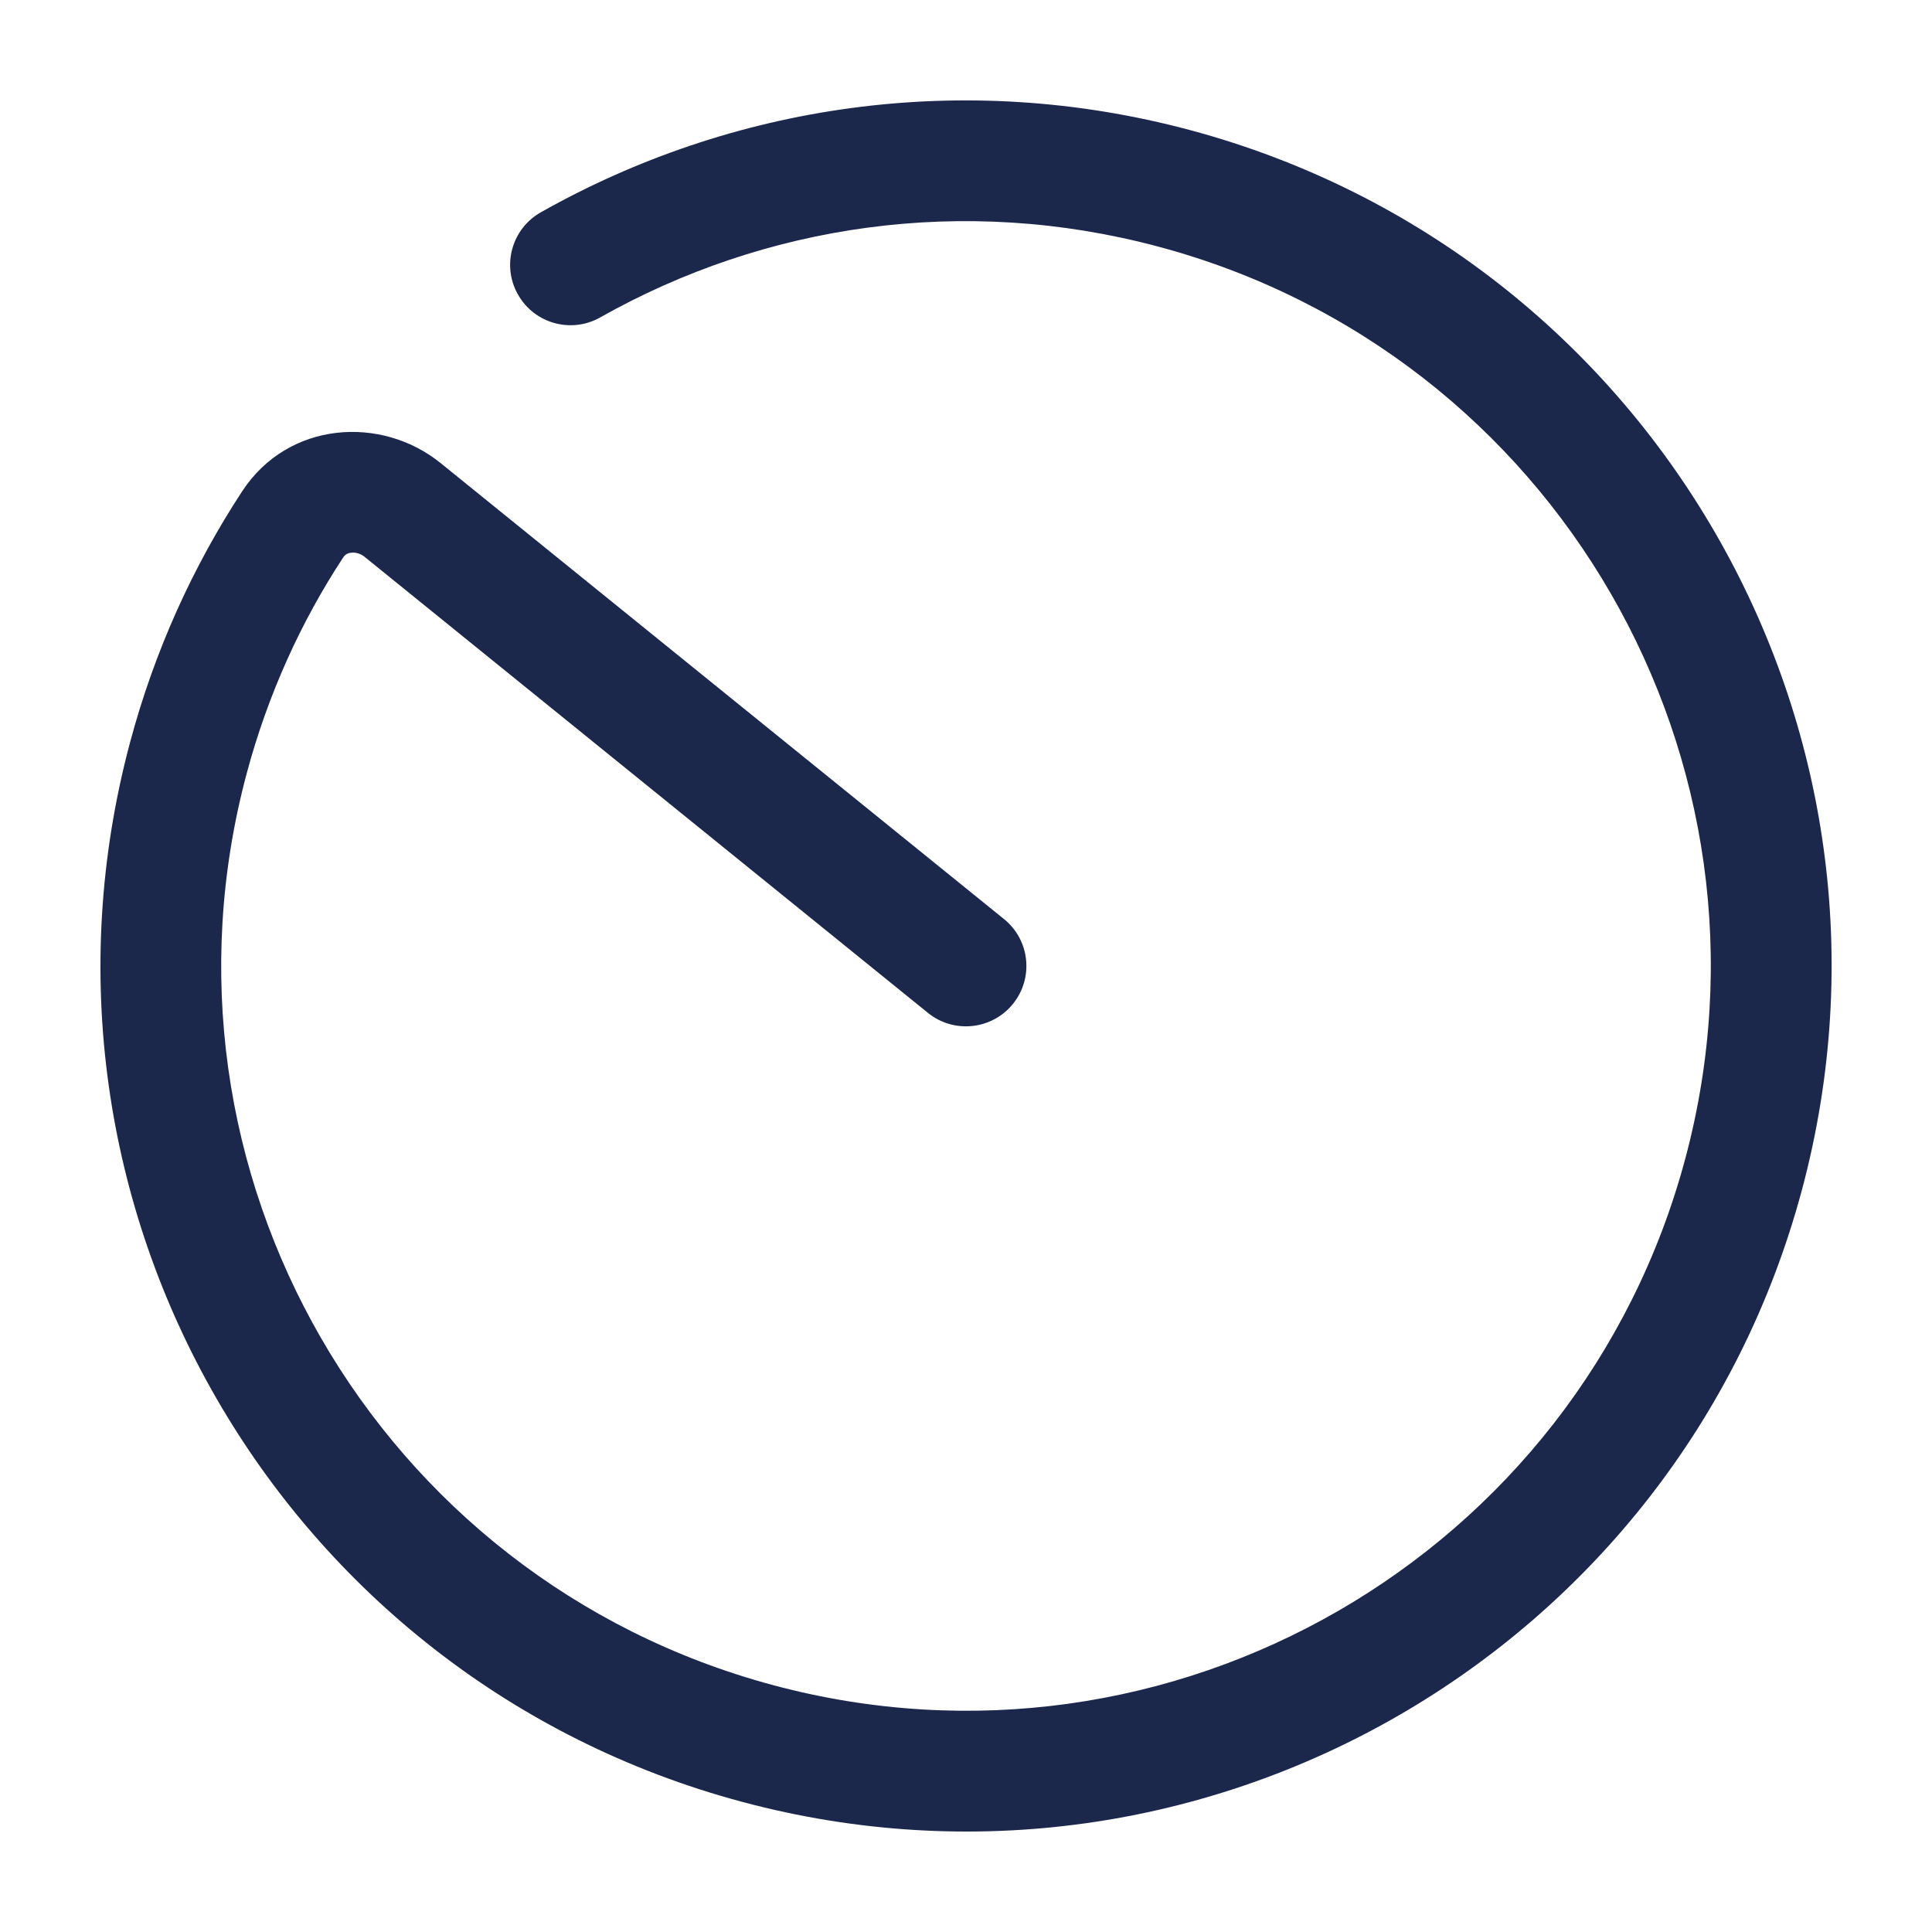 <svg width="24" height="24" viewBox="0 0 24 24" fill="none" xmlns="http://www.w3.org/2000/svg">
<path fill-rule="evenodd" clip-rule="evenodd" d="M14.394 3.065C11.959 2.412 9.492 2.794 7.456 3.943C7.095 4.147 6.637 4.019 6.434 3.658C6.23 3.298 6.358 2.84 6.719 2.637C9.083 1.303 11.953 0.858 14.783 1.616C20.517 3.153 23.921 9.047 22.384 14.782C20.847 20.517 14.953 23.92 9.218 22.383C3.483 20.847 0.08 14.952 1.617 9.217C1.921 8.082 2.397 7.036 3.009 6.102C3.583 5.227 4.741 5.159 5.474 5.753L12.472 11.417C12.794 11.677 12.844 12.149 12.583 12.471C12.323 12.793 11.85 12.843 11.528 12.583L4.53 6.918C4.474 6.873 4.412 6.86 4.362 6.866C4.316 6.871 4.286 6.891 4.263 6.925C3.737 7.727 3.328 8.626 3.065 9.606C1.743 14.54 4.672 19.612 9.606 20.934C14.541 22.257 19.613 19.328 20.935 14.394C22.257 9.459 19.329 4.387 14.394 3.065Z" fill="#1C274C"/>
</svg>
